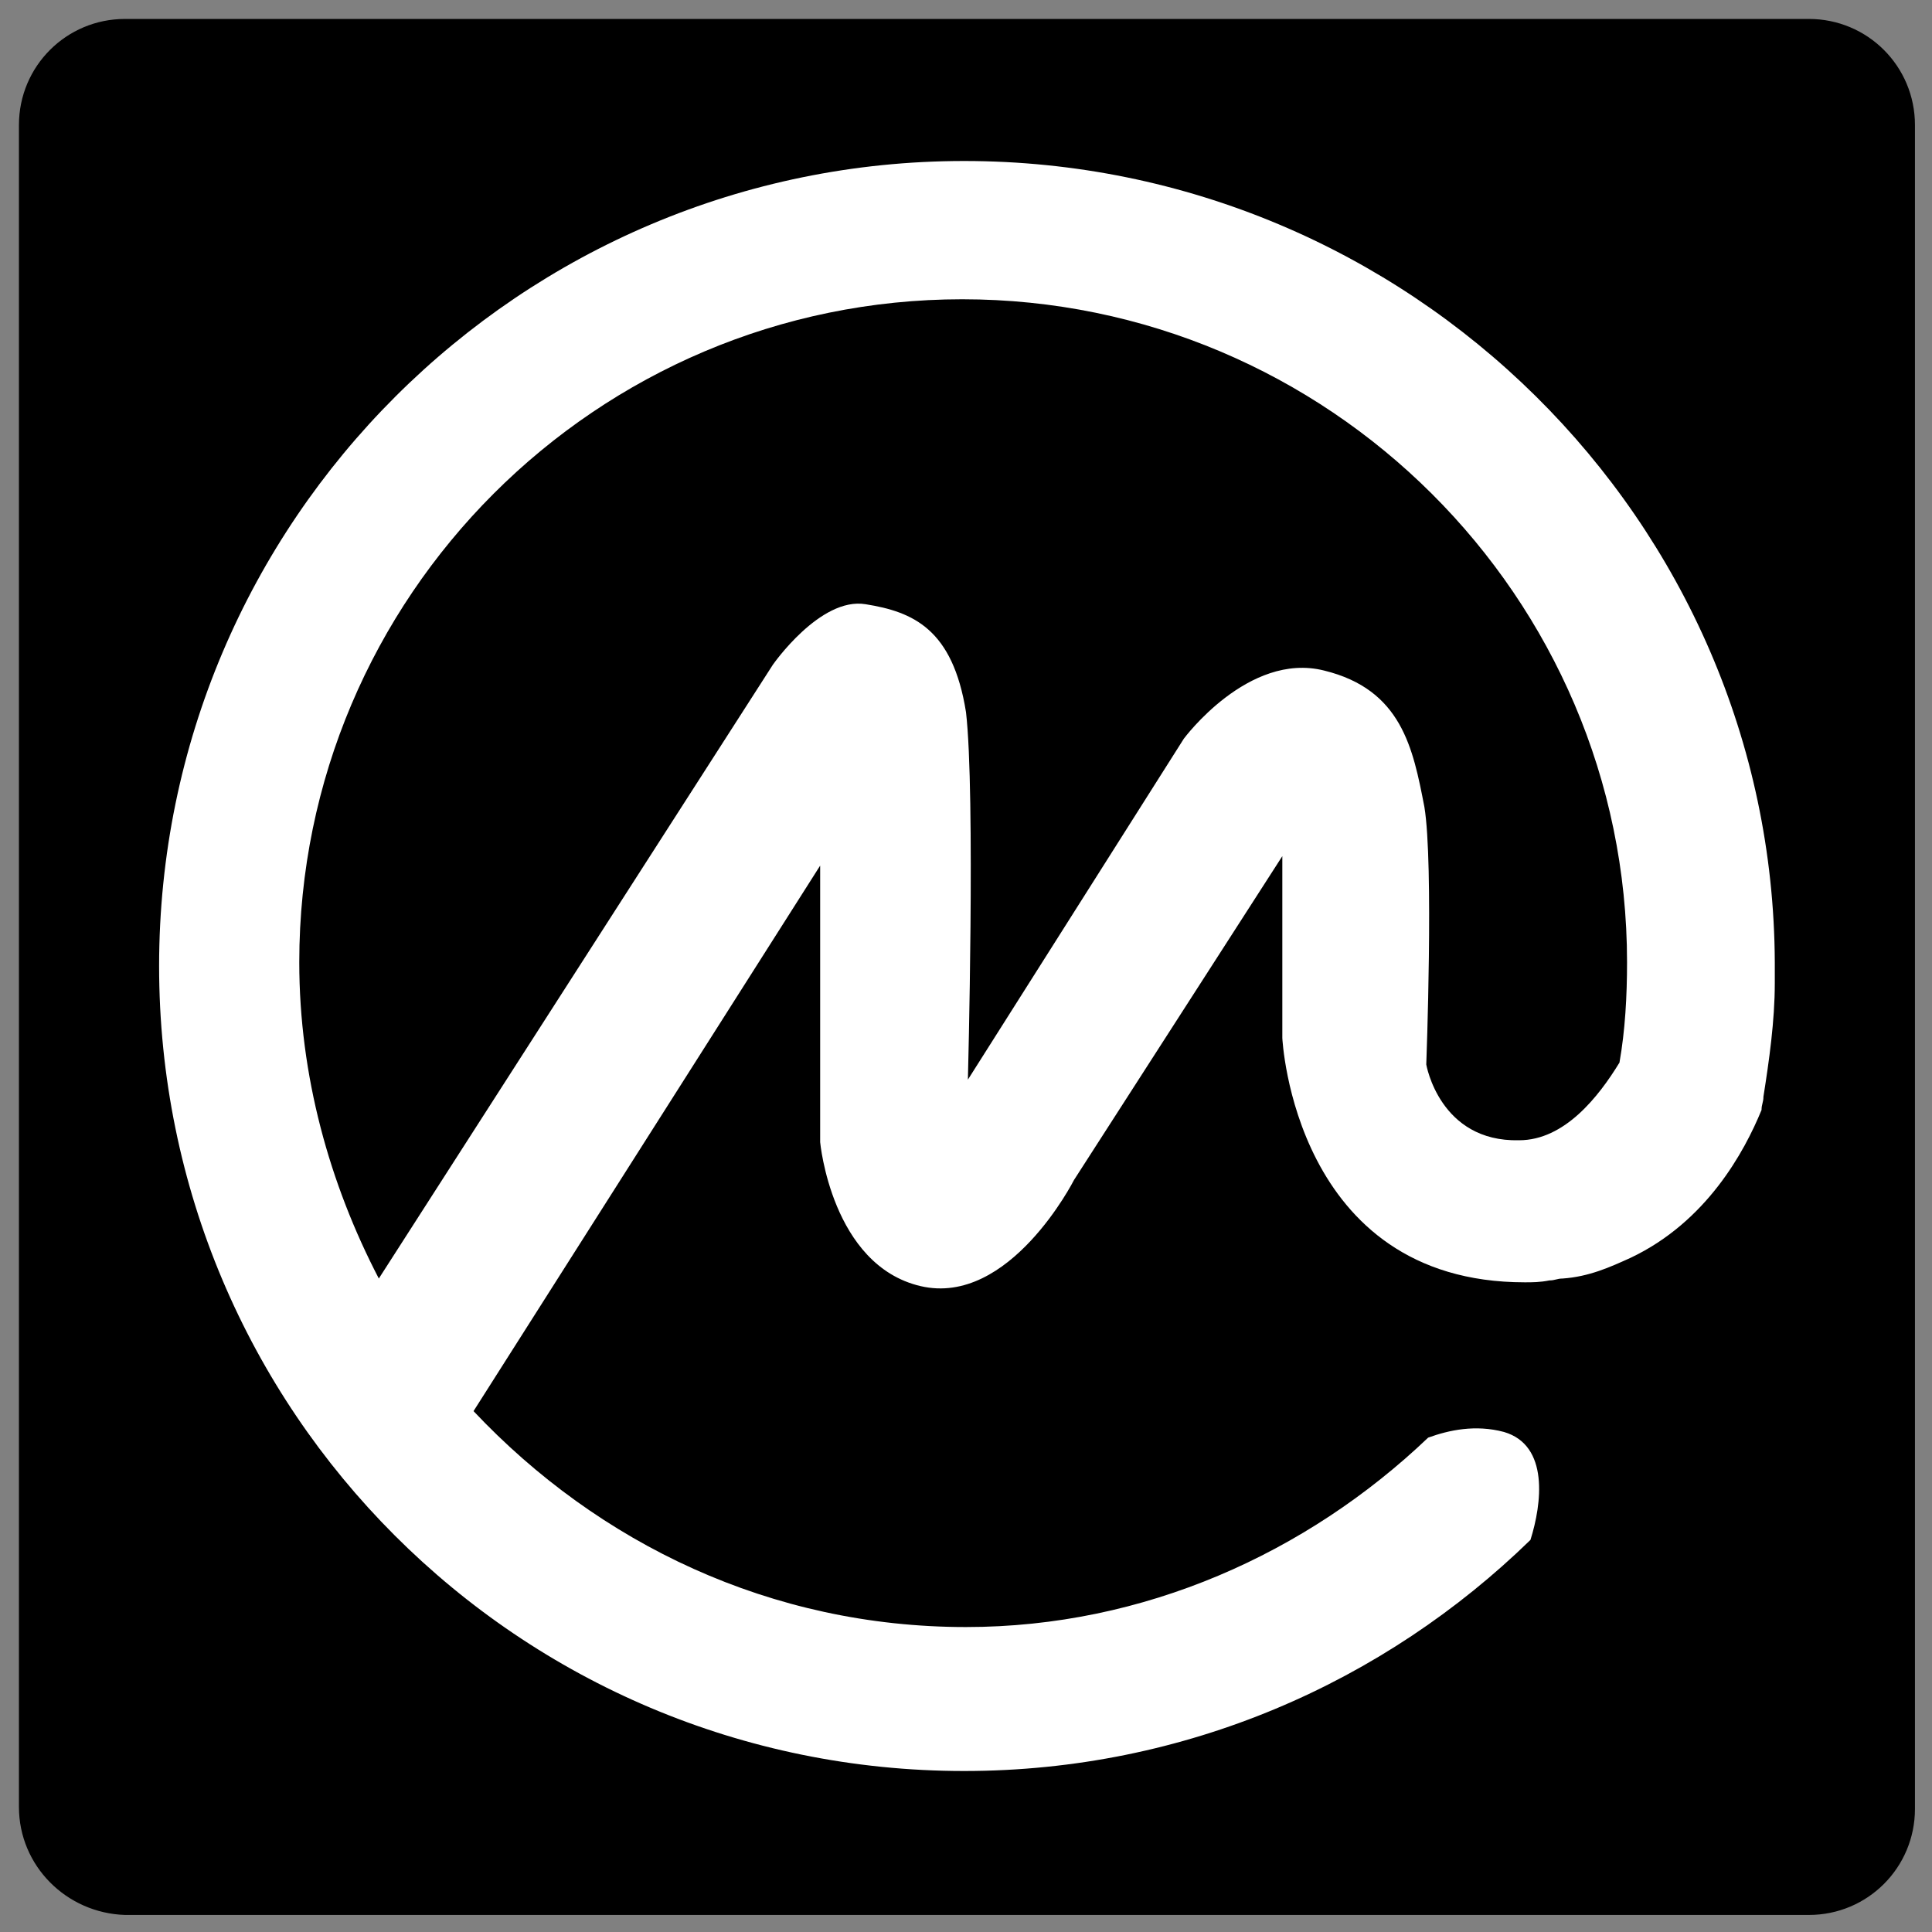 <?xml version="1.0" encoding="utf-8"?>
<!-- Generator: Adobe Illustrator 22.1.0, SVG Export Plug-In . SVG Version: 6.00 Build 0)  -->
<svg version="1.1" id="Layer_1" xmlns="http://www.w3.org/2000/svg" xmlns:xlink="http://www.w3.org/1999/xlink" x="0px" y="0px"
	 viewBox="0 0 102 102" enable-background="new 0 0 102 102" xml:space="preserve">
<rect x="0" y="0" width="102" height="102" fill="#808080" stroke="none"/>
<g>
	<g>
		<g>
			<g>
				<path id="path-0" d="M6.6,1h88.9c3.1,0,5.6,2.5,5.6,5.6v88.9c0,3.1-2.5,5.6-5.6,5.6H6.6C3.5,101,1,98.5,1,95.4V6.6
					C1,3.5,3.5,1,6.6,1z"/>
			</g>
		</g>
	</g>
	<path fill="#FFFFFF" d="M50.9,8.5C27.5,8.5,8.4,27.5,8.4,51s19,42.5,42.5,42.5c11.7,0,22.2-4.7,29.9-12.2c0.6-1.9,1-5-1.4-5.7
		c-1.5-0.4-2.9-0.1-4,0.3c-6.4,6.1-15,10-24.4,10c-10.3,0-19.4-4.4-26-11.4l18.3-28.8v14.6c0,0,0.6,6.5,5.3,7.6
		c4.7,1.1,8.1-5.6,8.1-5.6l11-17.1v9.6c0,0,0.6,12.9,12.8,12.9c0.4,0,0.8,0,1.3-0.1l0,0c0.3,0,0.4-0.1,0.7-0.1l0,0
		c1.4-0.1,2.5-0.6,3.6-1.1c4-1.9,6-5.6,6.9-7.8c0-0.3,0.1-0.4,0.1-0.7c0.3-1.9,0.6-4,0.6-6c0-0.4,0-0.7,0-1.1
		C93.6,27.5,74.4,8.5,50.9,8.5z M80.2,60.2c-4.2,0.1-4.9-4-4.9-4s0.4-10.6-0.1-13.6c-0.6-3.1-1.2-6.2-5.3-7.2c-4-1-7.4,3.6-7.4,3.6
		L51.1,57c0,0,0.4-15.1-0.1-19.4c-0.7-4.4-2.8-5.3-5.3-5.7c-2.4-0.4-4.9,3.2-4.9,3.2L20,67.5c-2.6-5-4.2-10.7-4.2-16.7
		c0-19.3,15.7-35,35-35s35.1,15.7,35.1,35c0,1.8-0.1,3.6-0.4,5.3C84.4,57.9,82.6,60.2,80.2,60.2z"/>
</g>
</svg>
